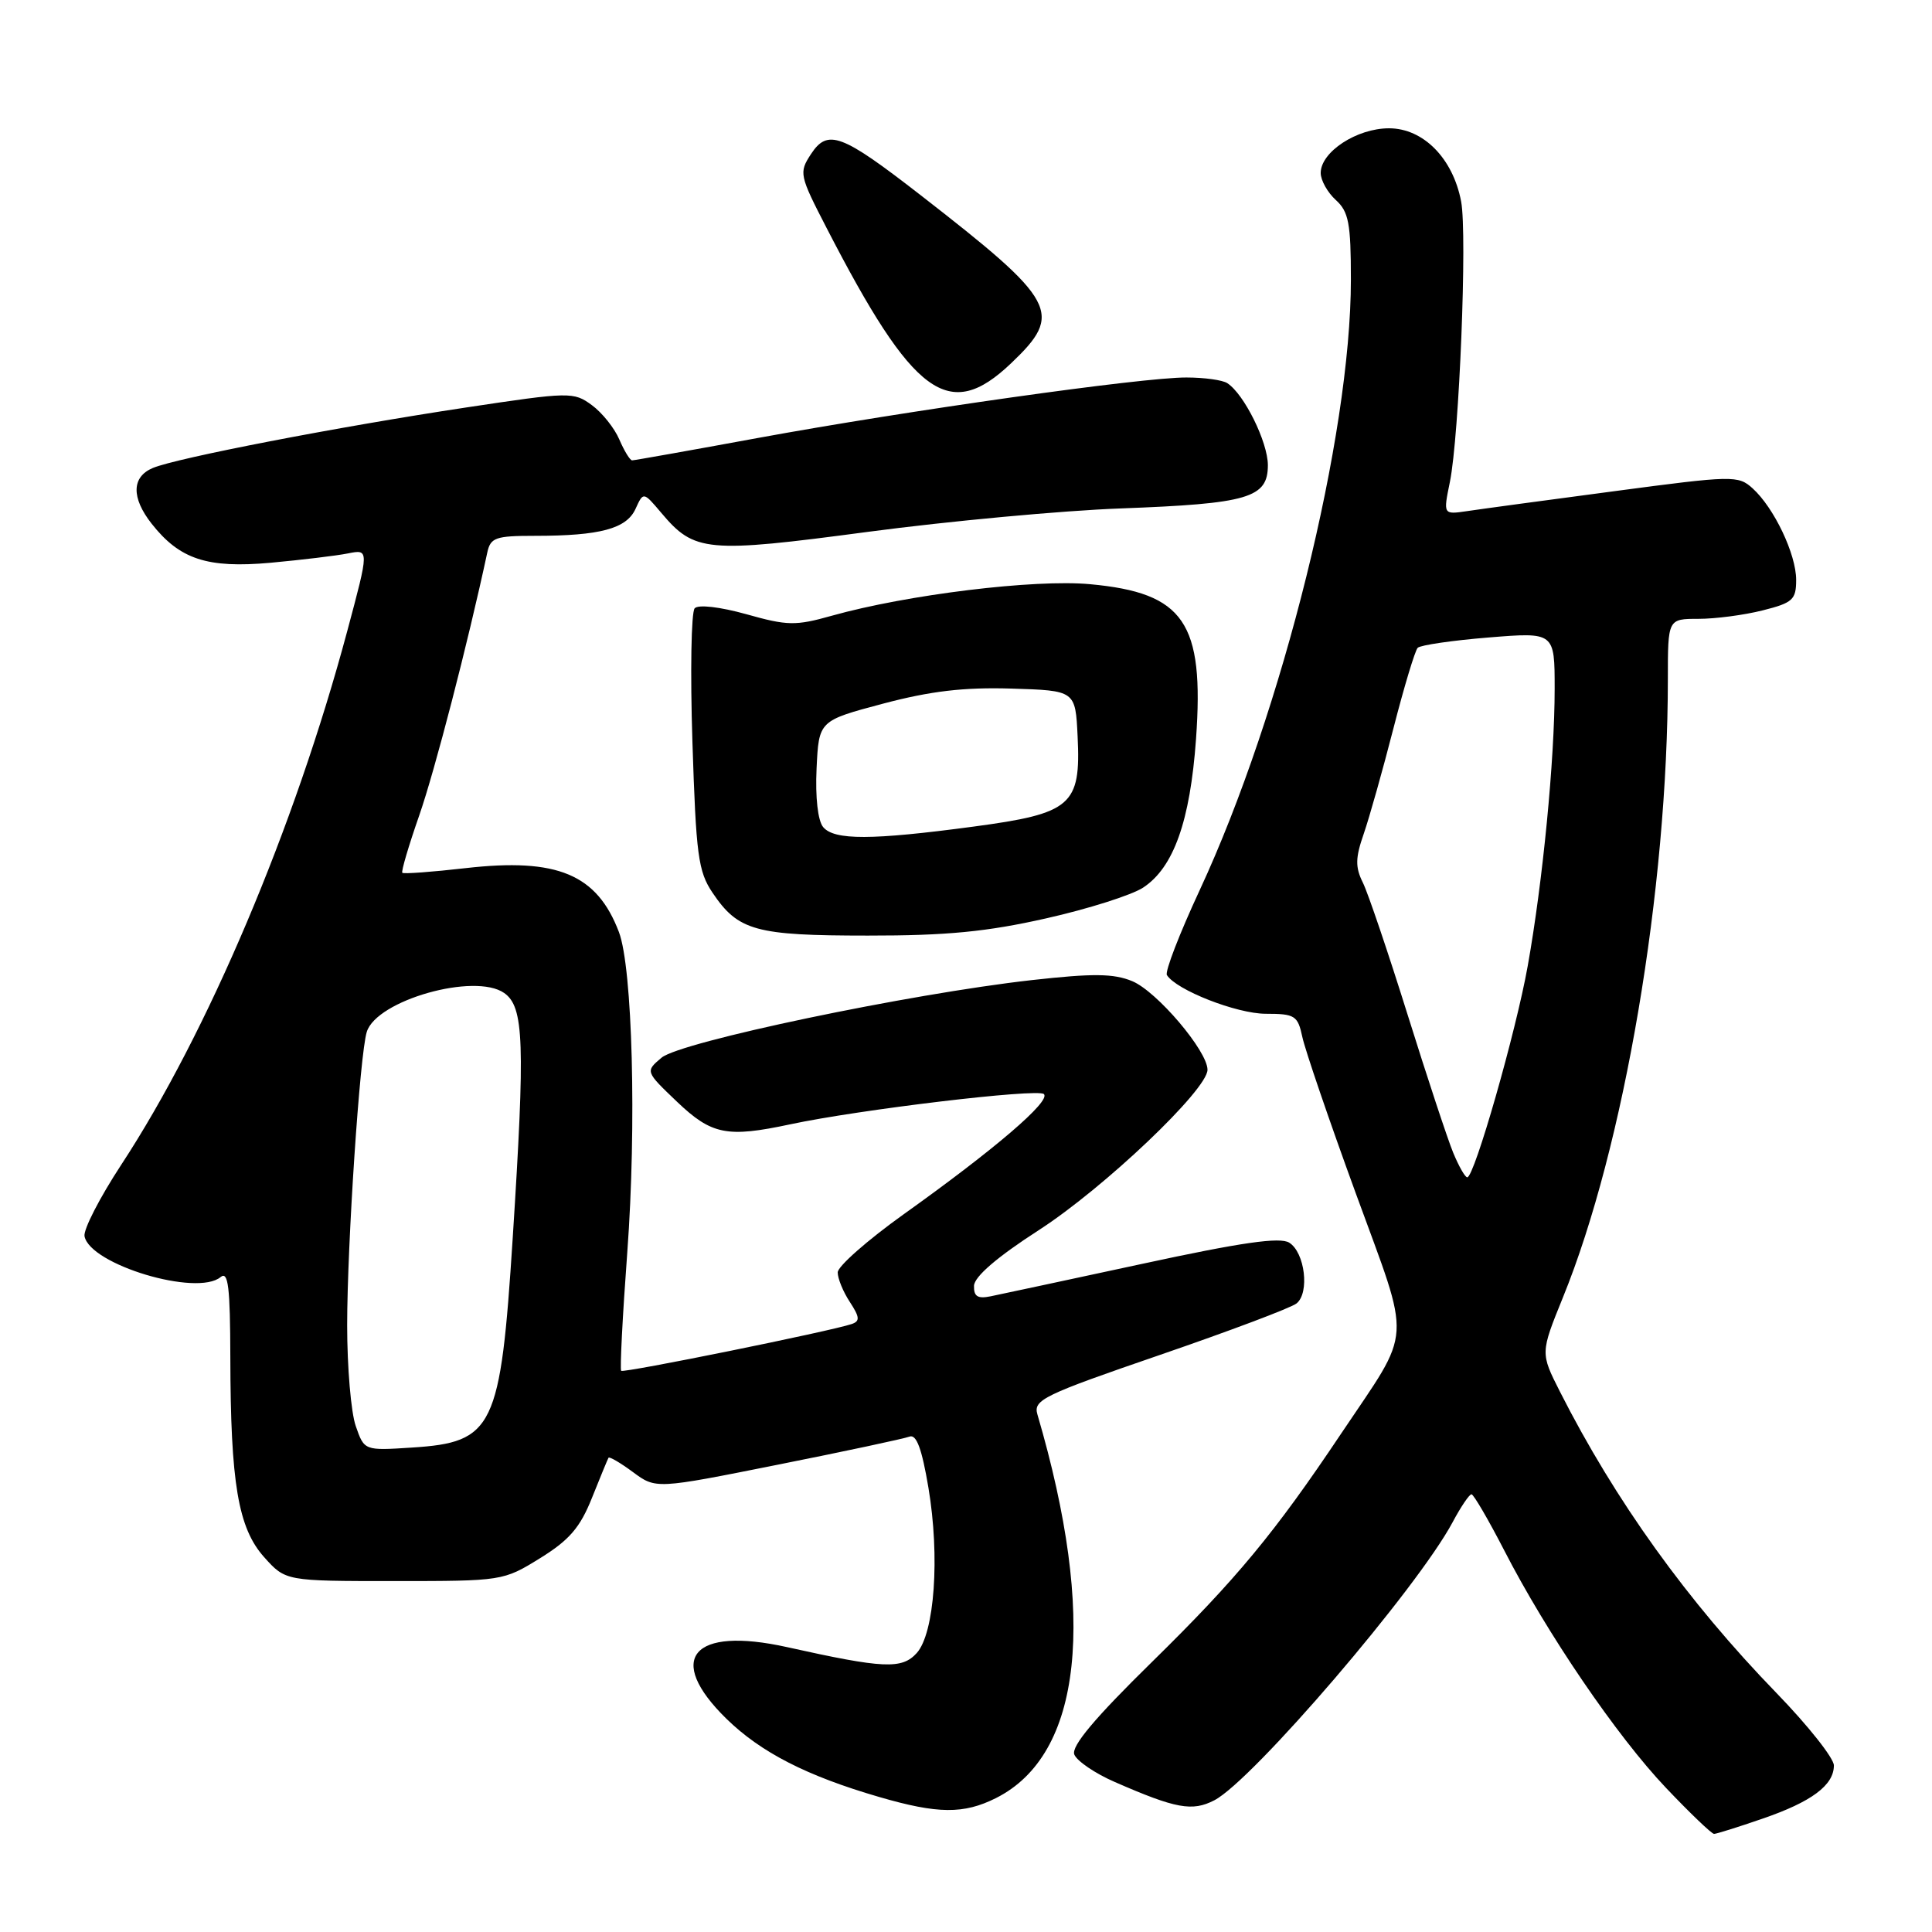 <?xml version="1.0" encoding="UTF-8" standalone="no"?>
<!DOCTYPE svg PUBLIC "-//W3C//DTD SVG 1.1//EN" "http://www.w3.org/Graphics/SVG/1.1/DTD/svg11.dtd" >
<svg xmlns="http://www.w3.org/2000/svg" xmlns:xlink="http://www.w3.org/1999/xlink" version="1.1" viewBox="0 0 256 256">
 <g >
 <path fill="currentColor"
d=" M 233.52 240.99 C 240.05 238.75 243.00 236.55 243.00 233.93 C 243.00 232.97 239.58 228.65 235.40 224.34 C 223.59 212.17 214.02 198.84 206.69 184.38 C 204.11 179.28 204.11 179.28 207.09 171.93 C 215.21 152.00 221.00 117.84 221.00 89.95 C 221.00 82.00 221.00 82.00 225.06 82.00 C 227.29 82.00 231.11 81.50 233.56 80.88 C 237.55 79.88 238.00 79.46 238.00 76.84 C 238.00 73.43 235.07 67.28 232.23 64.71 C 230.32 62.98 229.63 62.99 213.87 65.09 C 204.87 66.28 196.09 67.47 194.37 67.73 C 191.23 68.19 191.23 68.19 192.12 63.85 C 193.36 57.72 194.43 31.09 193.61 26.71 C 192.53 20.99 188.60 17.00 184.05 17.00 C 179.78 17.00 175.00 20.13 175.00 22.92 C 175.00 23.89 175.90 25.50 177.00 26.50 C 178.71 28.05 179.00 29.58 179.00 37.06 C 179.00 57.73 169.93 94.35 158.97 117.94 C 156.30 123.68 154.34 128.75 154.62 129.20 C 155.85 131.18 163.85 134.32 167.71 134.33 C 171.60 134.33 171.96 134.57 172.57 137.42 C 172.93 139.11 176.12 148.46 179.67 158.18 C 187.08 178.49 187.26 175.70 177.68 190.00 C 168.88 203.15 163.83 209.24 152.66 220.20 C 145.05 227.66 141.93 231.38 142.35 232.48 C 142.69 233.34 145.10 234.99 147.73 236.13 C 155.81 239.66 157.98 240.06 160.90 238.55 C 165.98 235.93 187.80 210.46 192.48 201.70 C 193.56 199.67 194.69 198.00 194.98 198.00 C 195.26 198.01 197.20 201.33 199.29 205.38 C 204.94 216.40 214.26 230.08 220.77 236.92 C 223.95 240.27 226.81 243.00 227.12 243.00 C 227.43 243.00 230.31 242.10 233.52 240.99 Z  M 131.98 238.25 C 143.41 232.50 145.37 214.36 137.46 187.41 C 136.90 185.49 138.23 184.85 153.68 179.54 C 162.93 176.36 171.09 173.29 171.80 172.71 C 173.55 171.31 172.91 165.96 170.83 164.66 C 169.61 163.89 164.50 164.62 151.33 167.47 C 141.53 169.58 132.49 171.52 131.25 171.77 C 129.54 172.12 129.02 171.78 129.06 170.37 C 129.11 169.16 132.11 166.57 137.63 163.01 C 146.30 157.41 160.00 144.39 160.00 141.75 C 160.00 139.26 153.30 131.37 150.03 130.01 C 147.56 128.99 144.85 128.96 136.71 129.87 C 120.44 131.70 90.14 138.05 87.66 140.15 C 85.50 141.97 85.50 141.97 89.71 145.99 C 94.30 150.36 96.32 150.77 104.70 148.98 C 113.82 147.03 137.50 144.20 138.32 144.97 C 139.29 145.88 131.83 152.27 119.75 160.89 C 114.94 164.33 111.00 167.80 111.00 168.60 C 111.00 169.41 111.72 171.17 112.61 172.52 C 113.92 174.53 113.97 175.06 112.86 175.44 C 110.08 176.39 82.62 181.96 82.31 181.64 C 82.13 181.46 82.49 174.38 83.12 165.91 C 84.36 149.12 83.81 128.25 82.01 123.50 C 79.10 115.84 73.85 113.65 61.72 115.03 C 57.26 115.54 53.48 115.82 53.31 115.65 C 53.14 115.48 54.15 112.06 55.55 108.05 C 57.61 102.14 61.99 85.24 64.56 73.25 C 64.99 71.23 65.63 71.00 70.89 71.00 C 79.51 71.00 83.01 70.06 84.21 67.43 C 85.25 65.15 85.25 65.15 87.61 67.94 C 92.01 73.17 93.61 73.32 115.03 70.47 C 125.74 69.05 140.80 67.65 148.50 67.37 C 165.42 66.74 168.00 65.98 168.00 61.63 C 167.99 58.57 164.86 52.22 162.62 50.77 C 162.01 50.36 159.57 50.02 157.21 50.02 C 151.43 49.99 120.24 54.40 100.39 58.04 C 91.53 59.67 84.05 61.00 83.76 61.00 C 83.48 61.00 82.72 59.76 82.07 58.25 C 81.43 56.74 79.79 54.68 78.42 53.68 C 76.01 51.91 75.51 51.92 61.72 54.00 C 44.75 56.56 23.39 60.69 20.25 62.01 C 17.44 63.19 17.38 65.94 20.09 69.39 C 23.81 74.12 27.47 75.32 35.84 74.57 C 39.94 74.19 44.57 73.64 46.11 73.33 C 48.92 72.77 48.92 72.77 46.01 83.63 C 39.03 109.68 27.48 136.94 16.05 154.36 C 13.22 158.68 11.03 162.93 11.20 163.81 C 11.93 167.57 26.09 171.83 29.23 169.22 C 30.24 168.38 30.50 170.53 30.52 179.84 C 30.55 196.53 31.55 202.47 35.00 206.33 C 37.84 209.50 37.84 209.50 52.25 209.50 C 66.55 209.50 66.70 209.48 71.56 206.47 C 75.44 204.07 76.87 202.41 78.44 198.47 C 79.53 195.74 80.52 193.35 80.63 193.16 C 80.75 192.98 82.21 193.83 83.87 195.06 C 86.91 197.31 86.91 197.31 103.06 194.08 C 111.95 192.31 119.80 190.63 120.51 190.36 C 121.43 190.01 122.15 191.95 123.02 197.12 C 124.56 206.27 123.84 216.41 121.47 219.04 C 119.50 221.21 117.09 221.10 104.28 218.25 C 91.73 215.47 88.10 219.76 96.25 227.74 C 100.81 232.20 106.90 235.32 116.50 238.11 C 124.26 240.37 127.70 240.40 131.98 238.25 Z  M 138.61 121.69 C 144.18 120.44 149.96 118.60 151.46 117.62 C 155.51 114.97 157.70 108.81 158.48 97.91 C 159.58 82.46 156.91 78.56 144.45 77.41 C 137.10 76.72 120.18 78.79 110.21 81.59 C 105.42 82.94 104.34 82.92 98.91 81.39 C 95.39 80.41 92.54 80.08 92.05 80.60 C 91.59 81.10 91.45 89.07 91.75 98.31 C 92.23 113.31 92.51 115.47 94.42 118.30 C 97.82 123.34 100.10 123.97 115.00 123.97 C 125.45 123.98 130.78 123.46 138.61 121.69 Z  M 133.96 48.15 C 140.95 41.50 140.12 39.95 122.00 25.87 C 111.49 17.71 109.68 17.03 107.45 20.43 C 105.85 22.88 105.92 23.22 109.54 30.23 C 121.05 52.55 125.73 55.98 133.96 48.15 Z  M 192.56 152.75 C 191.82 150.96 189.11 142.75 186.53 134.50 C 183.95 126.25 181.28 118.36 180.59 116.96 C 179.56 114.89 179.59 113.67 180.71 110.46 C 181.46 108.28 183.23 102.00 184.64 96.50 C 186.05 91.00 187.50 86.20 187.85 85.84 C 188.21 85.48 192.44 84.86 197.25 84.47 C 206.00 83.76 206.00 83.76 206.00 91.28 C 206.00 100.63 204.43 116.82 202.43 128.00 C 200.88 136.70 195.36 156.00 194.42 156.00 C 194.13 156.00 193.30 154.54 192.56 152.75 Z  M 47.14 188.96 C 46.51 187.17 46.00 181.16 46.00 175.60 C 46.01 164.81 47.68 139.66 48.60 136.73 C 49.90 132.53 62.91 128.85 66.81 131.58 C 69.43 133.42 69.60 138.11 67.94 164.00 C 66.32 189.27 65.43 191.12 54.58 191.81 C 48.27 192.22 48.27 192.22 47.14 188.96 Z  M 109.07 109.59 C 108.37 108.74 108.02 105.65 108.20 101.84 C 108.50 95.50 108.50 95.50 117.00 93.24 C 123.30 91.57 127.70 91.05 134.00 91.24 C 142.50 91.50 142.50 91.50 142.79 97.59 C 143.23 106.72 142.00 107.79 128.99 109.53 C 115.48 111.34 110.54 111.35 109.07 109.59 Z "/>
</g>
</svg>